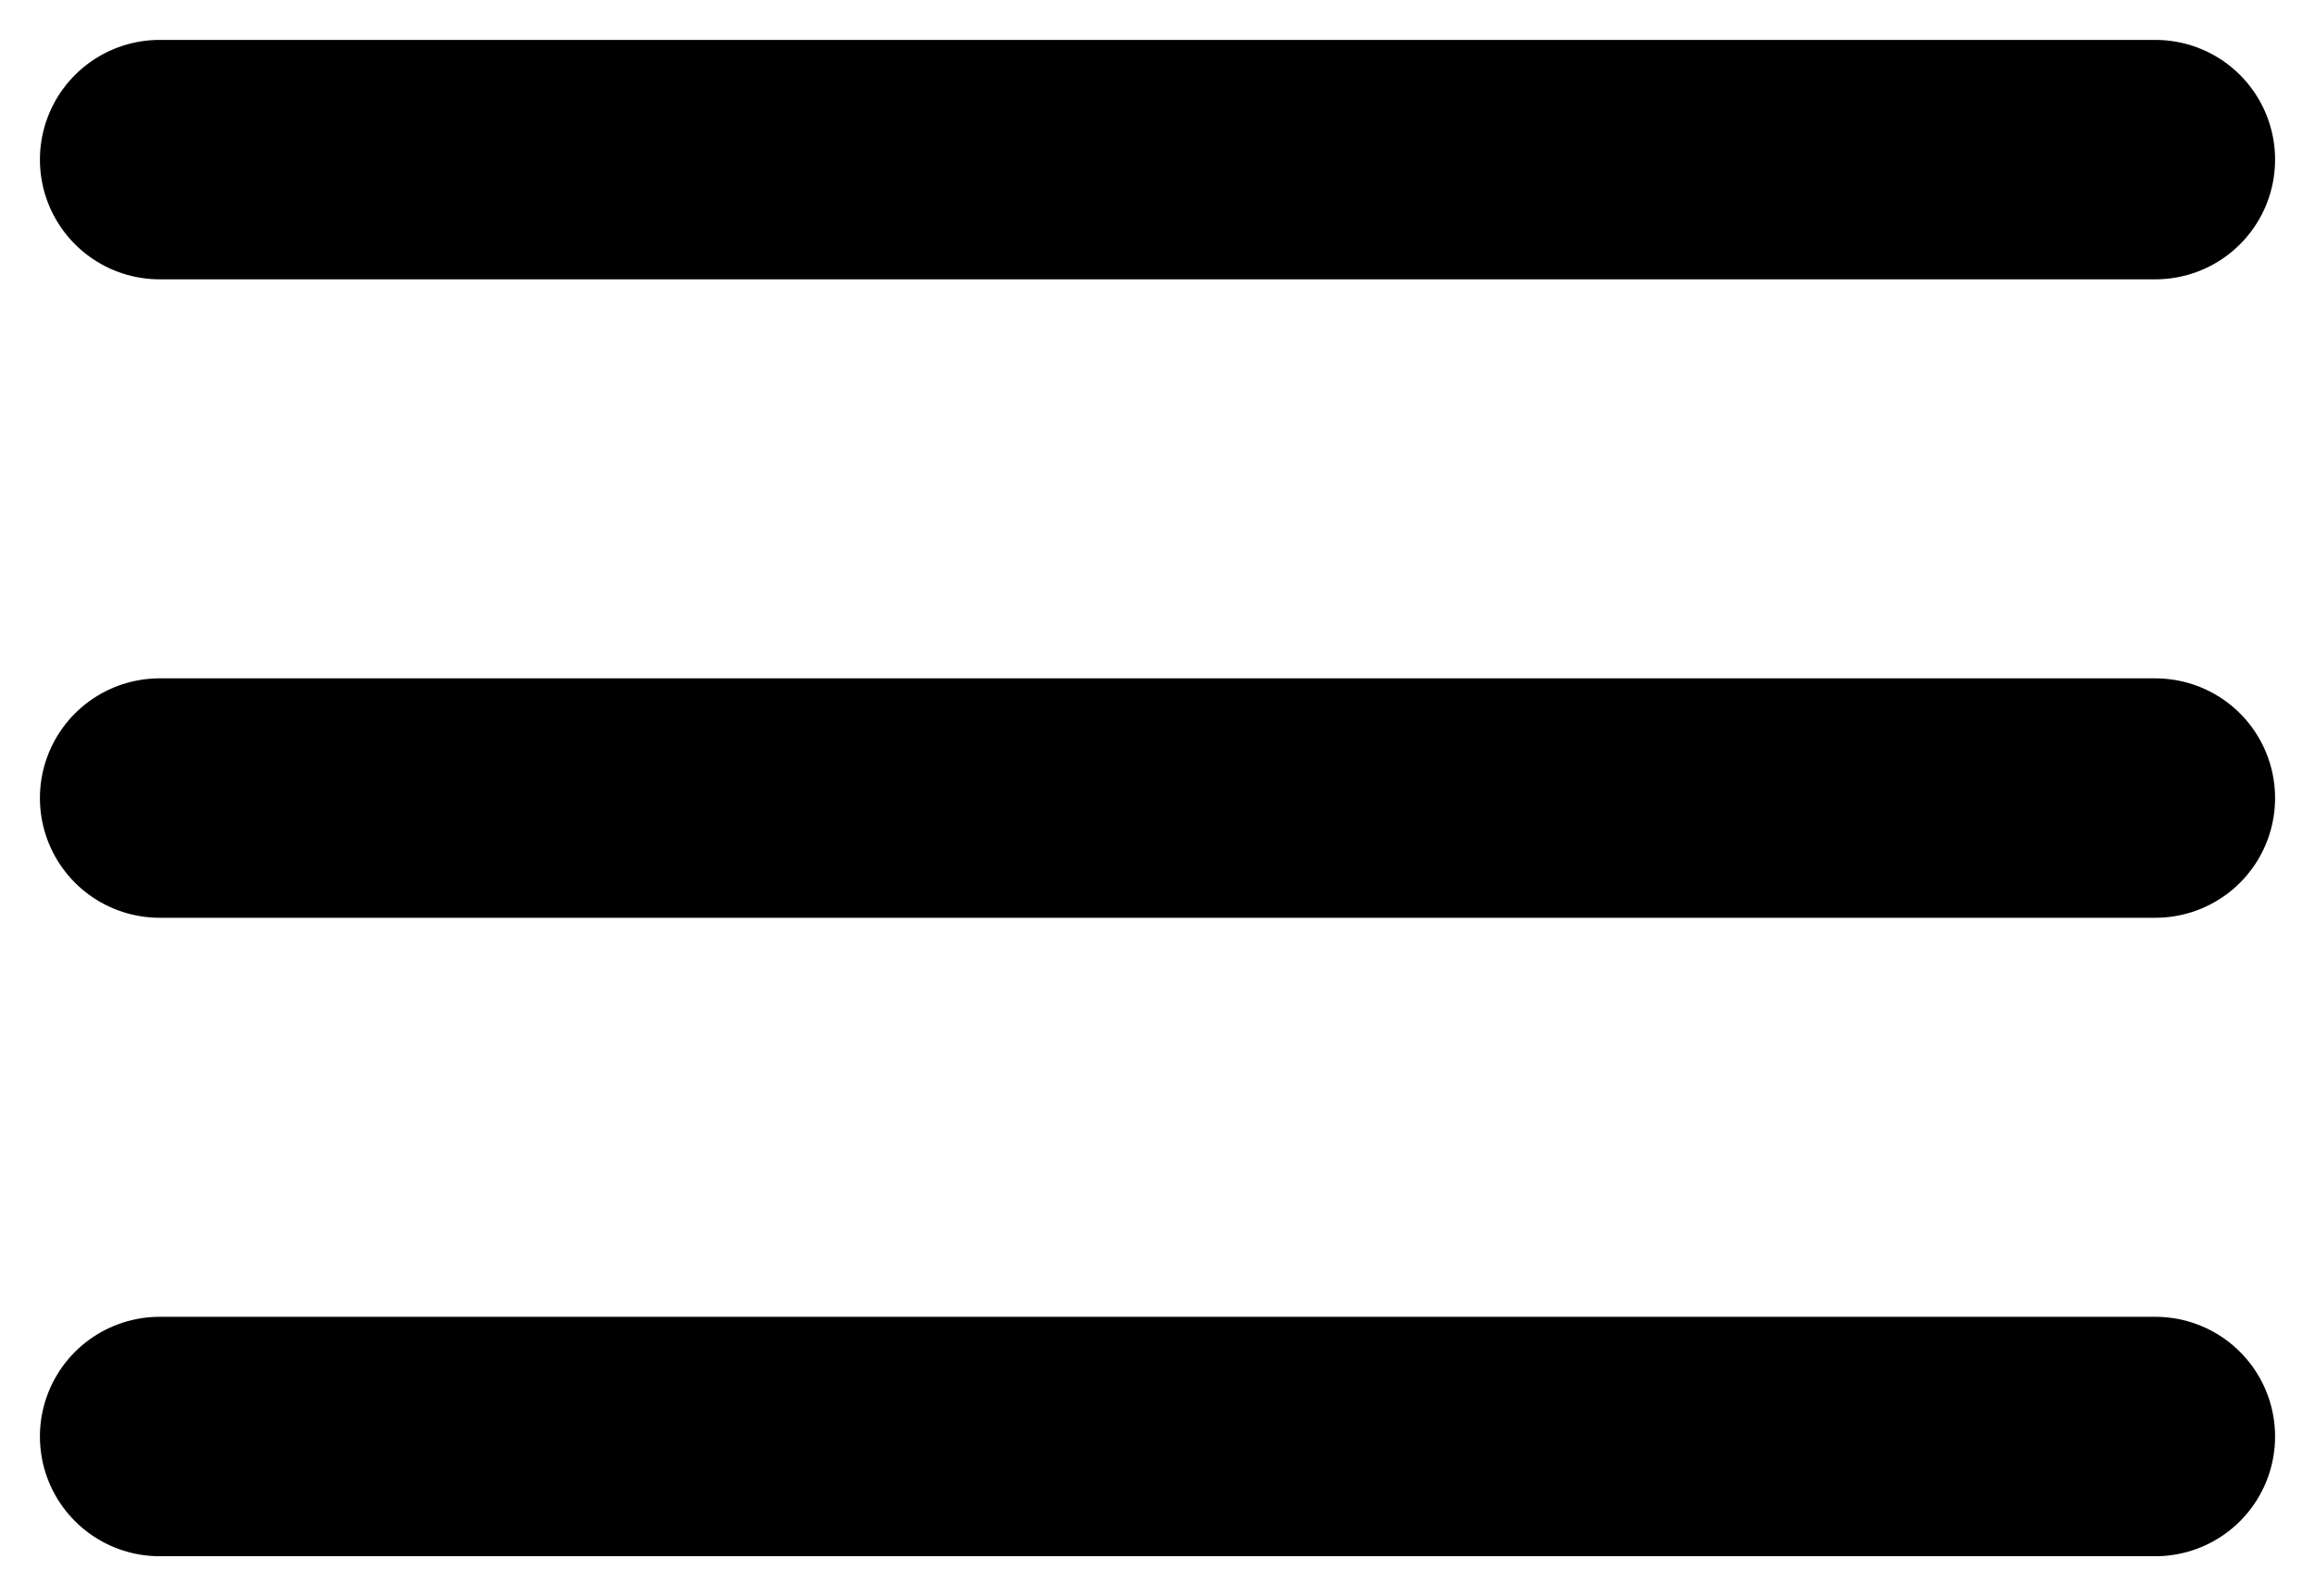 <svg width="29" height="20" viewBox="0 0 29 20" fill="none" xmlns="http://www.w3.org/2000/svg">
<path d="M2 2H27" stroke="black" stroke-width="3" stroke-linecap="round"/>
<path d="M2 10H27" stroke="black" stroke-width="3" stroke-linecap="round"/>
<path d="M2 18H27" stroke="black" stroke-width="3" stroke-linecap="round"/>
</svg>

